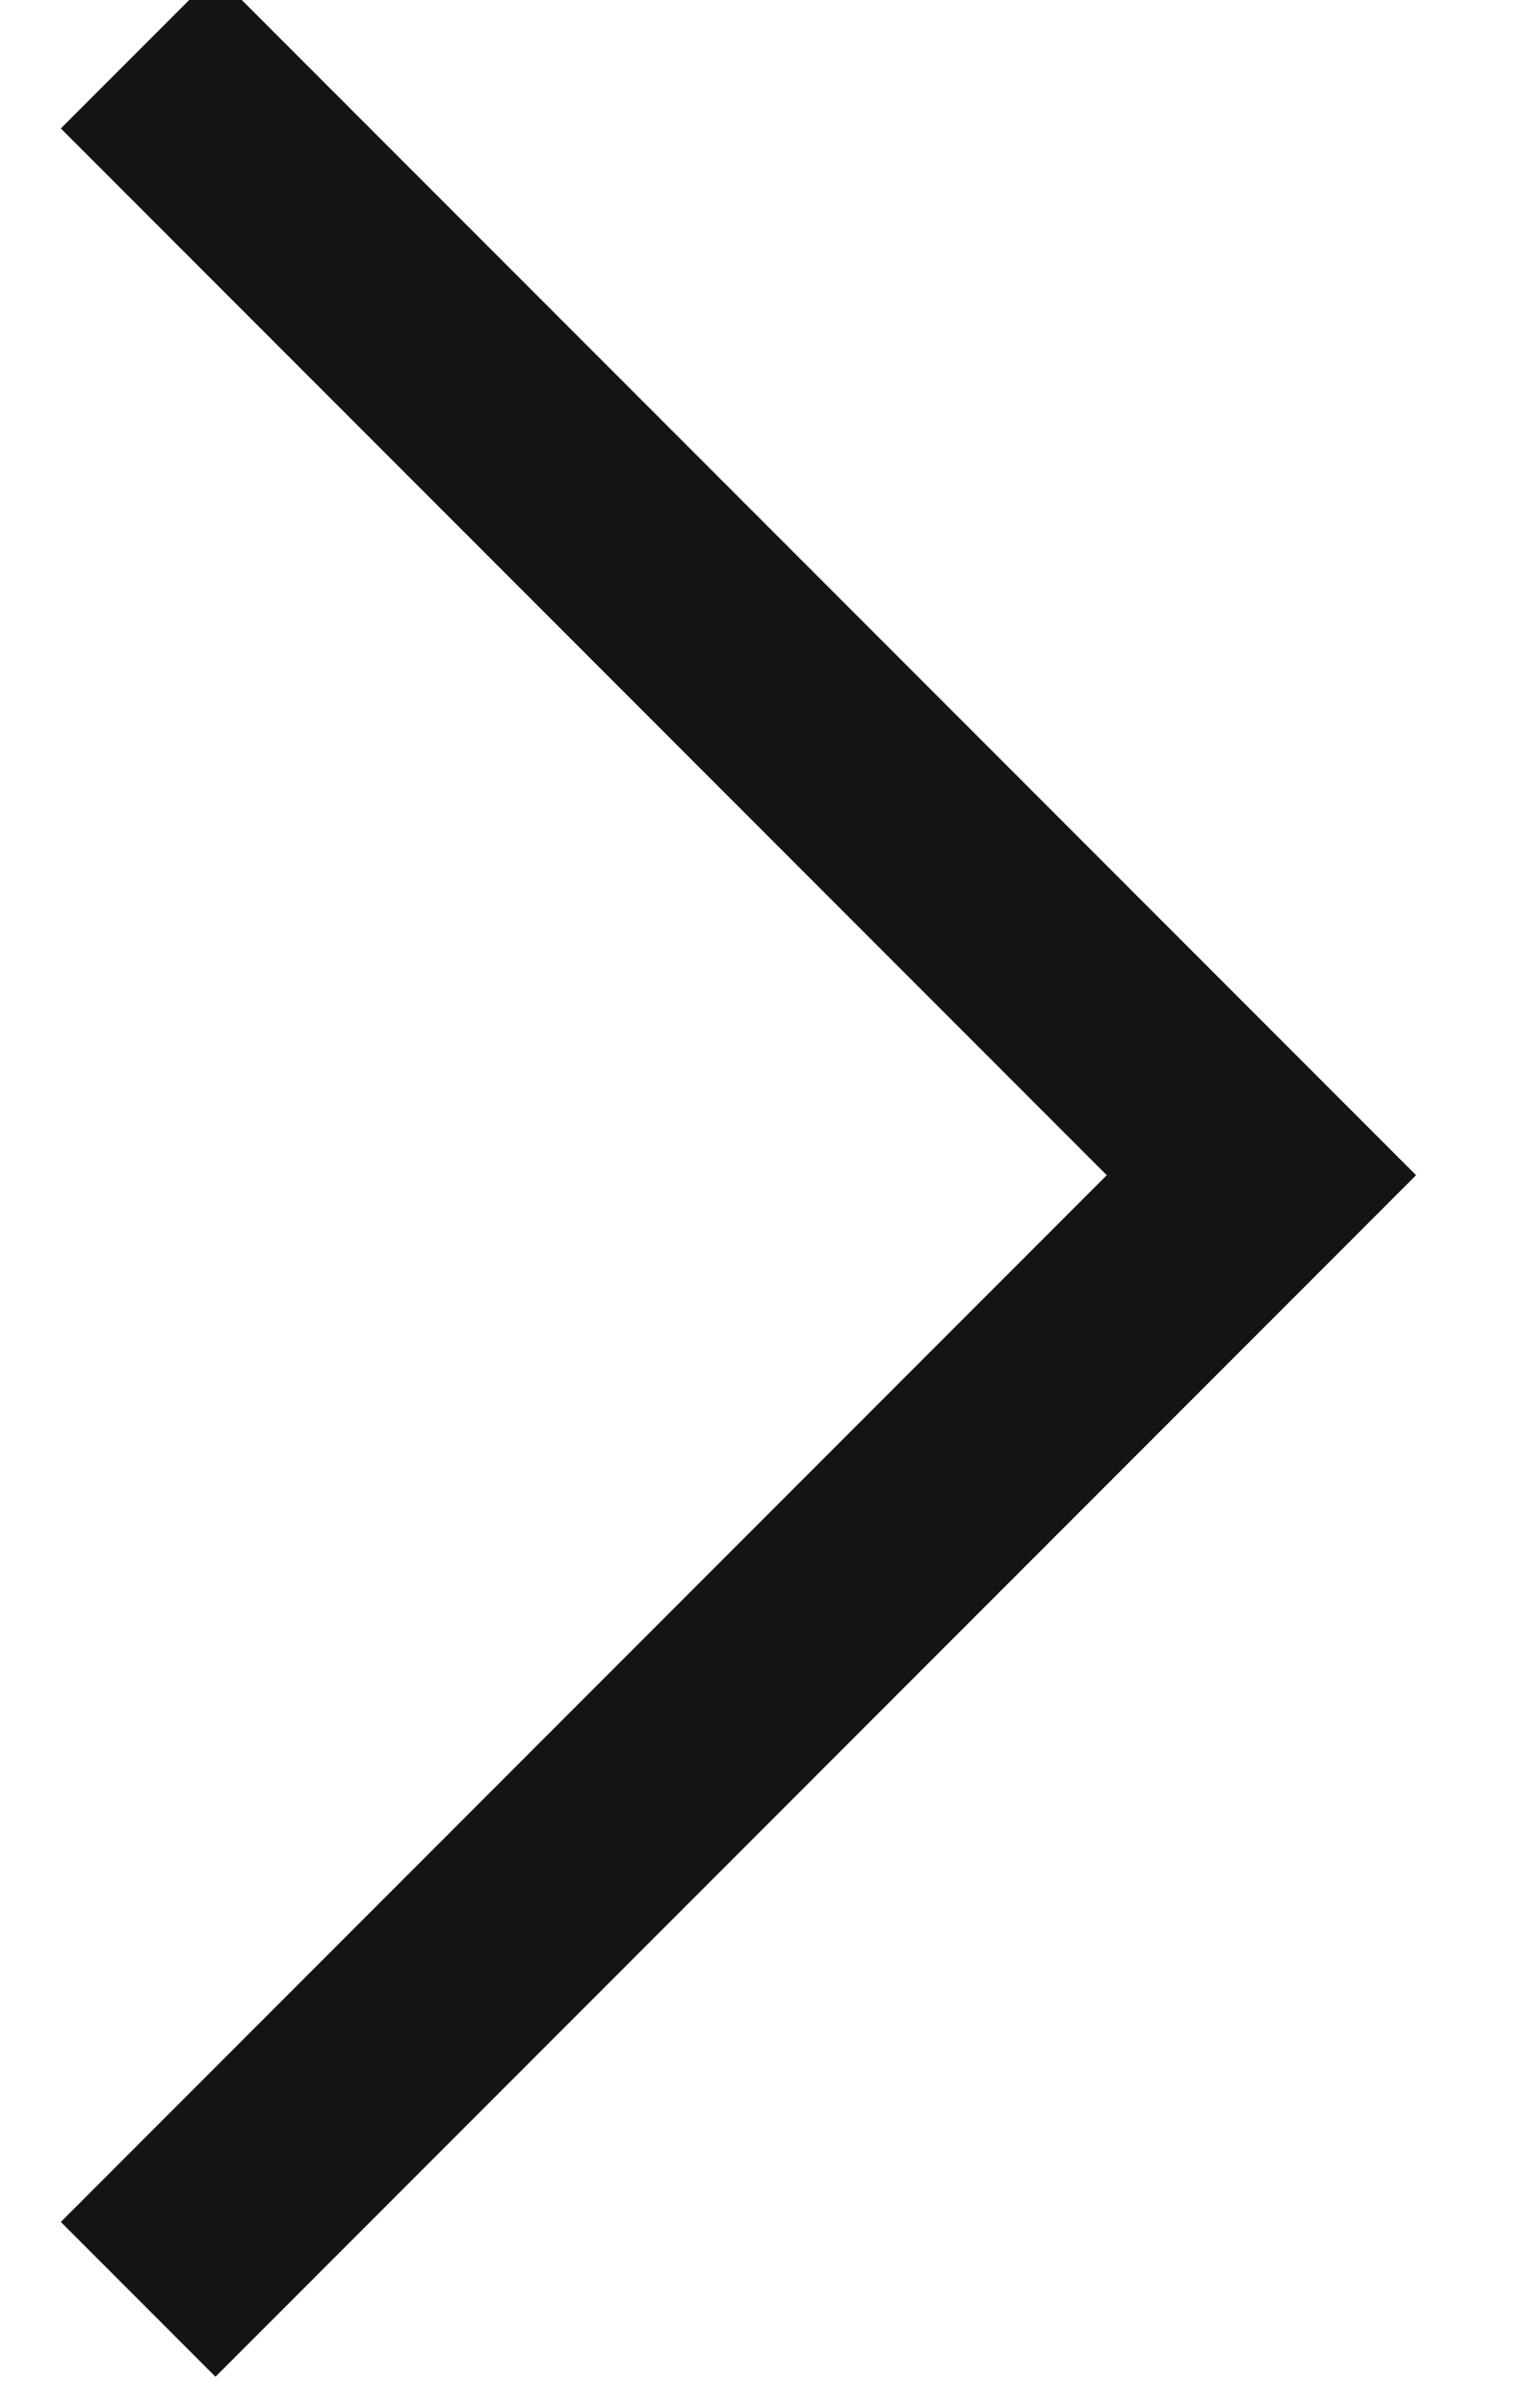 <?xml version="1.0" encoding="UTF-8" standalone="no"?>
<svg width="7px" height="11px" viewBox="0 0 7 11" version="1.1" xmlns="http://www.w3.org/2000/svg" xmlns:xlink="http://www.w3.org/1999/xlink" xmlns:sketch="http://www.bohemiancoding.com/sketch/ns">
    <!-- Generator: Sketch 3.2.2 (9983) - http://www.bohemiancoding.com/sketch -->
    <title>Rectangle-121</title>
    <desc>Created with Sketch.</desc>
    <defs></defs>
    <g id="Page-1" stroke="none" stroke-width="1" fill="none" fill-rule="evenodd" sketch:type="MSPage">
        <g id="Rectangle-121-+-Rectangle-121" sketch:type="MSLayerGroup" transform="translate(-5, -25)" stroke="#141413">
            <g id="Rectangle-121" transform="translate(5.5, 30.5) rotate(-90) translate(-5.5, -30.5) translate(0, 25)" sketch:type="MSShapeGroup">
                <path d="M9.263,2 L9.263,9.263 L2,9.263" id="Rectangle-120" transform="translate(5.631, 5.631) rotate(45) translate(-5.631, -5.631) "></path>
            </g>
        </g>
    </g>
</svg>